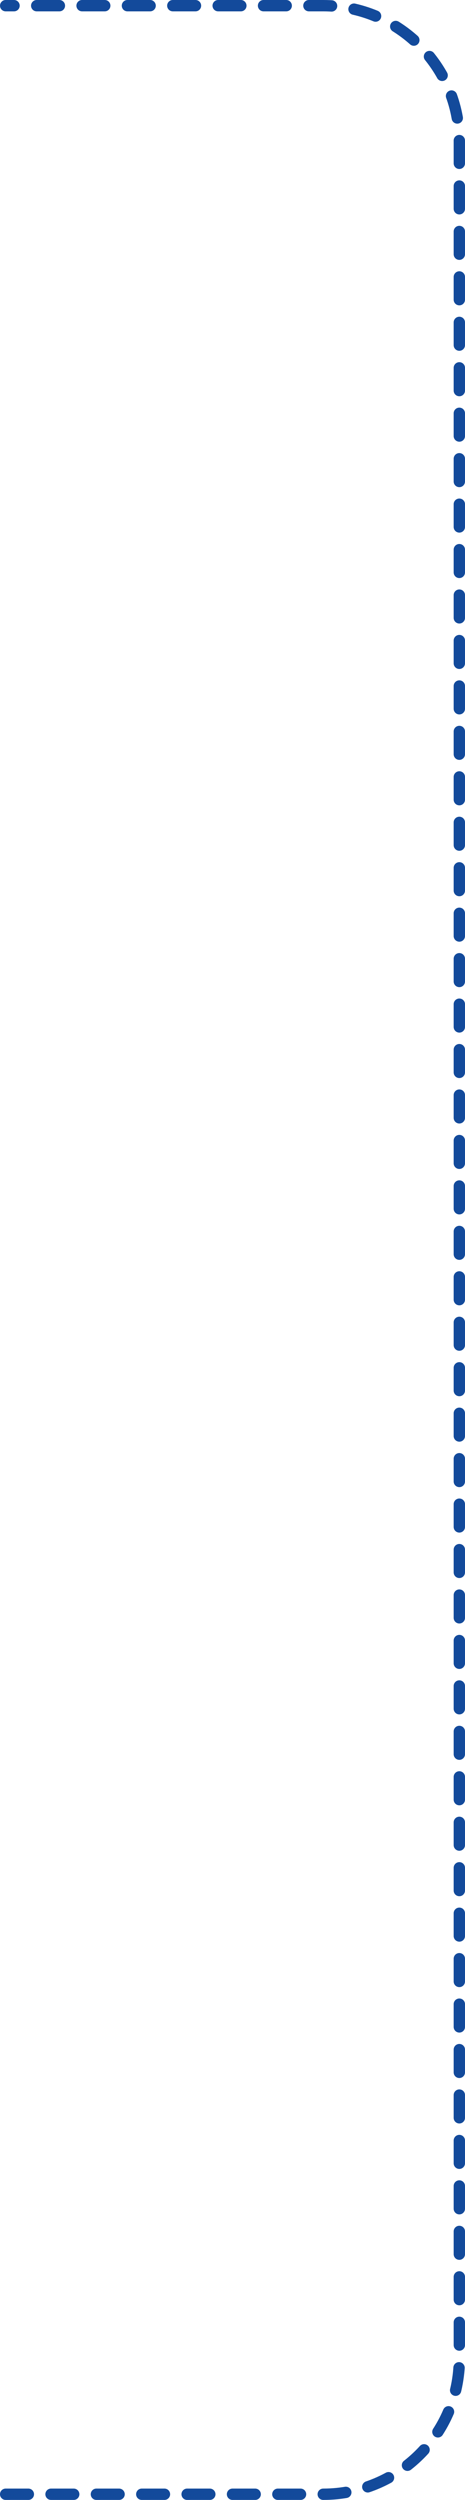 <svg width="82" height="440" viewBox="0 0 82 440" fill="none" xmlns="http://www.w3.org/2000/svg">
<path d="M1 439H56.995C70.252 439 81 428.381 81 415.125C80.999 346.904 81 148.474 81 24.922C81 11.667 70.255 1 57 1H1.001" stroke="#134A9B" stroke-width="2" stroke-linecap="round" stroke-dasharray="4 4"/>
</svg>
